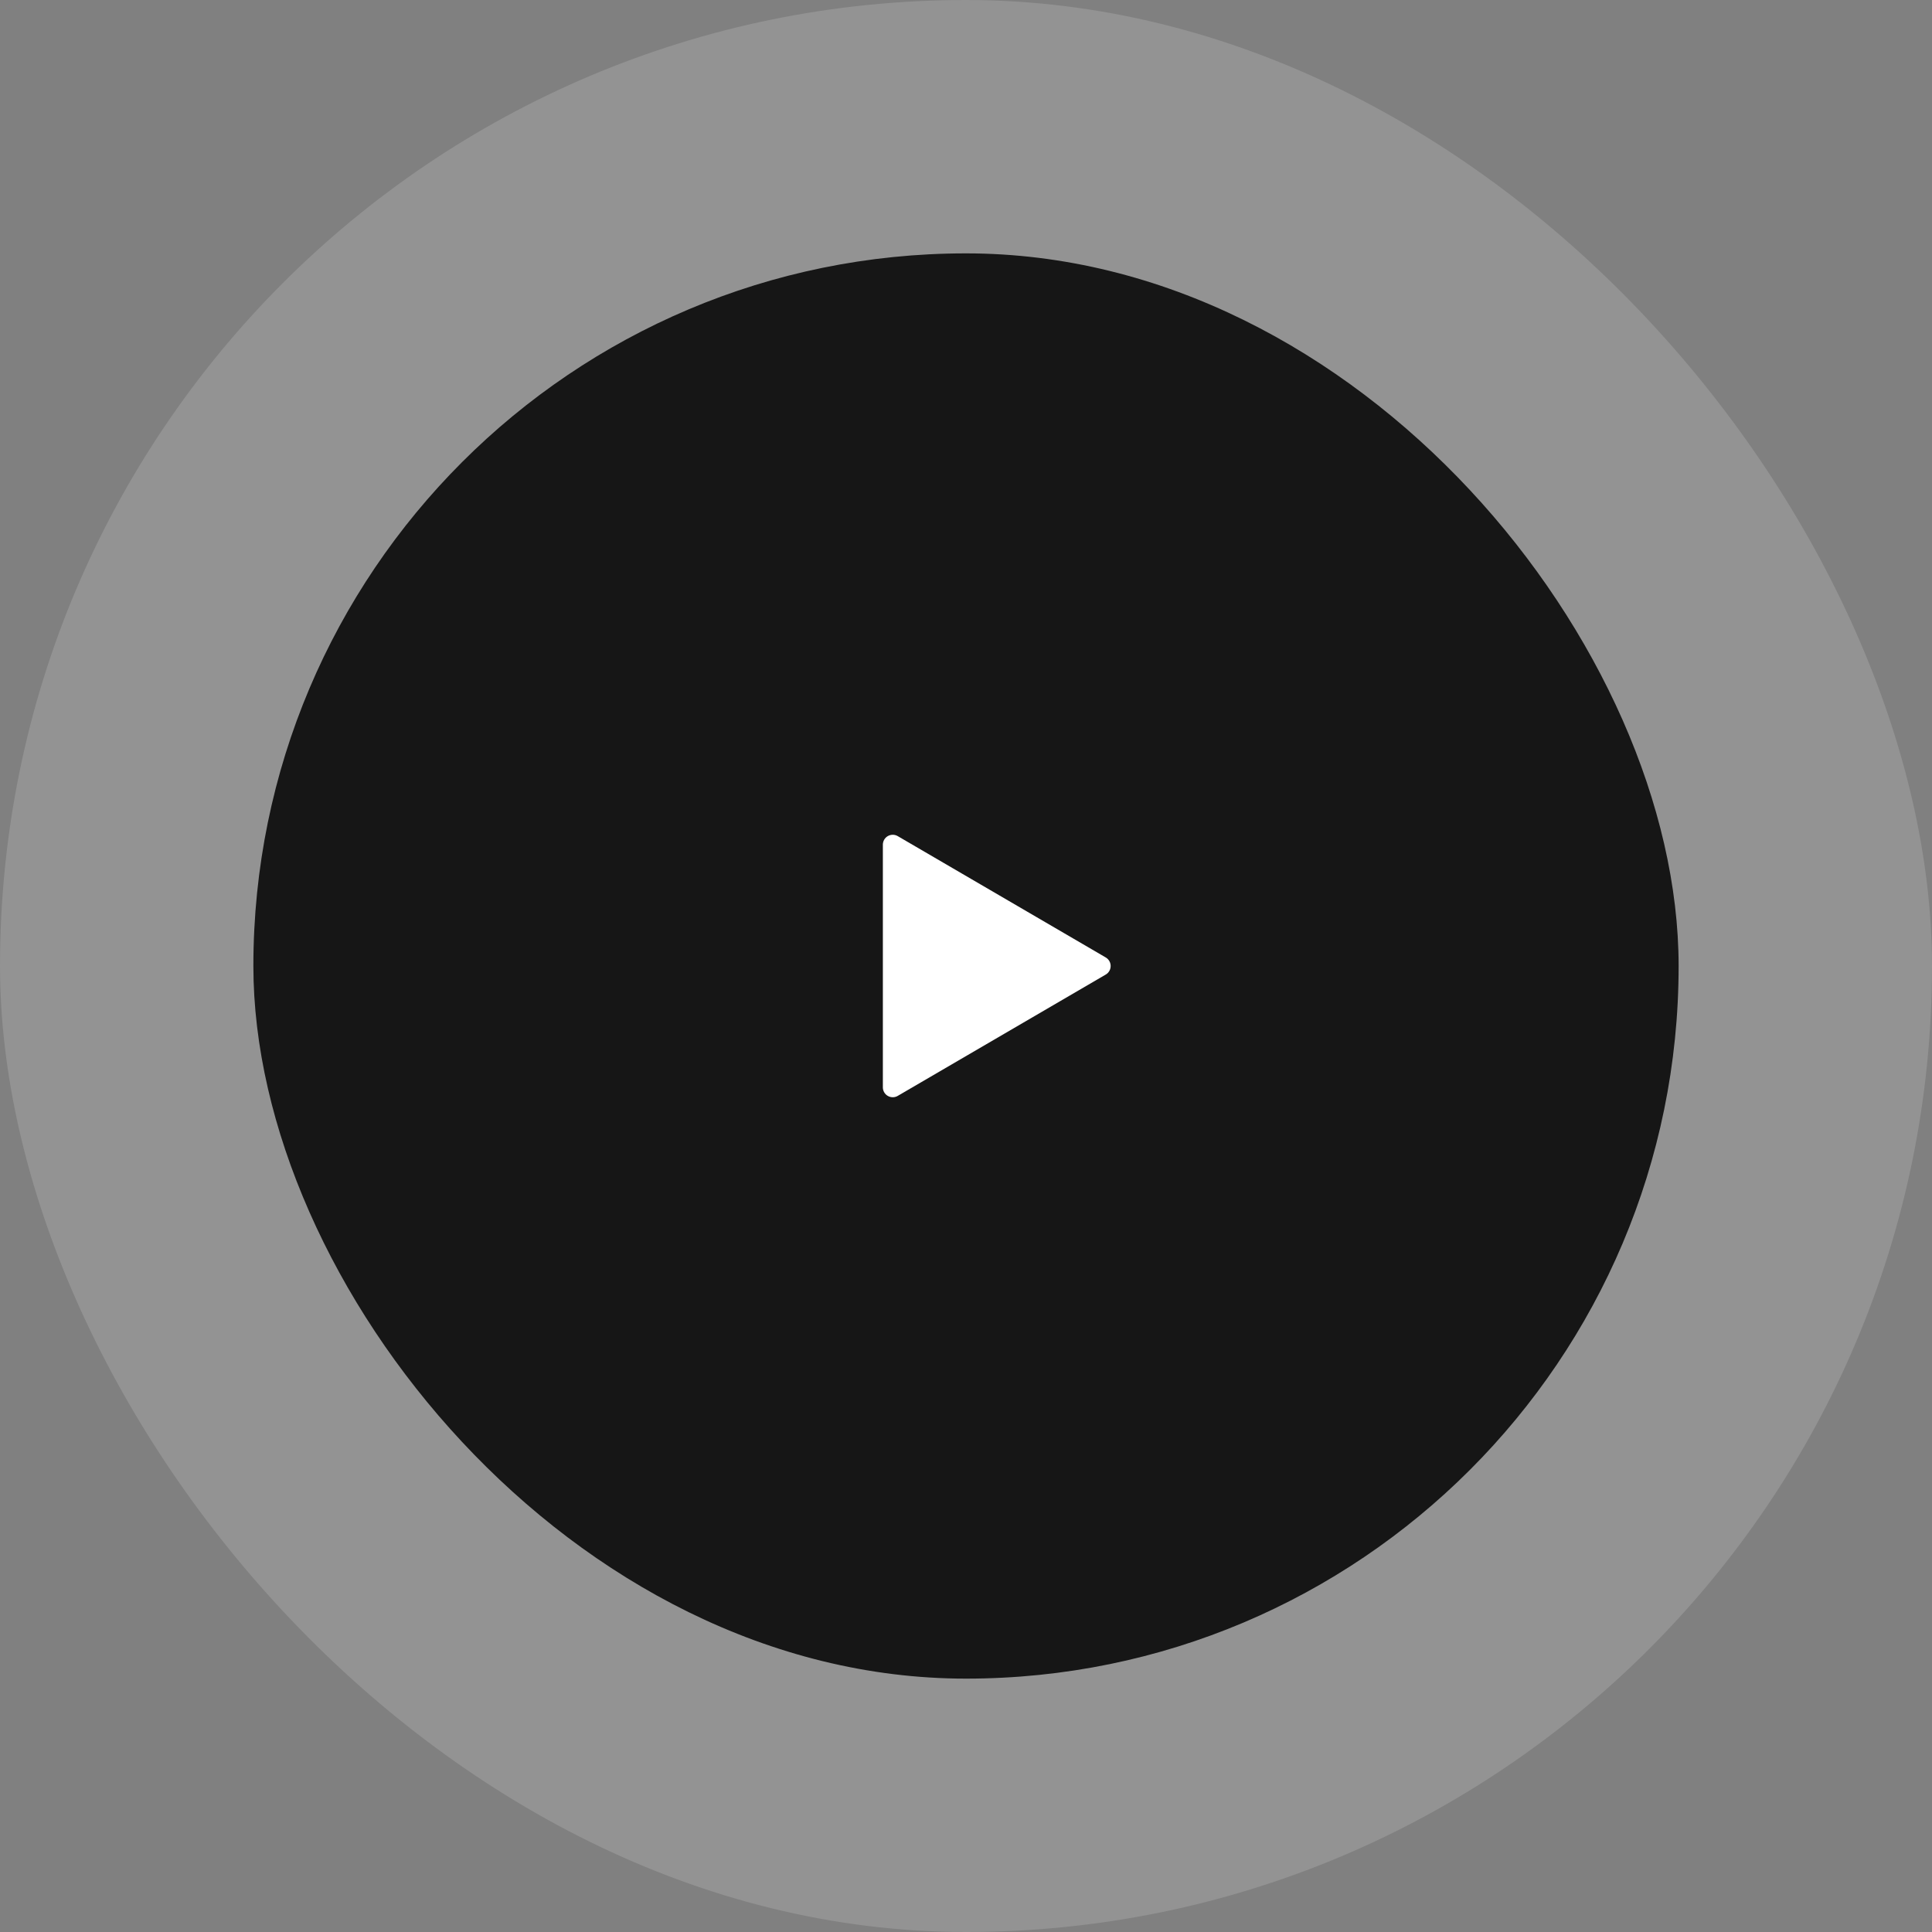 <svg width="122" height="122" viewBox="0 0 122 122" fill="none" xmlns="http://www.w3.org/2000/svg">
<rect x="0" y="0" width="122" height="122" fill="#808080" stroke="none"/>
<rect opacity="0.15" width="122" height="122" rx="61" fill="white"/>
<rect opacity="0.85" x="16" y="16" width="90" height="90" rx="45" fill="#010101"/>
<g clip-path="url(#clip0_64_1228)">
<path d="M56.69 52.799L69.825 60.461C69.919 60.516 69.997 60.595 70.052 60.69C70.106 60.784 70.134 60.891 70.134 61C70.134 61.109 70.106 61.217 70.052 61.311C69.997 61.406 69.919 61.485 69.825 61.54L56.69 69.202C56.595 69.258 56.487 69.287 56.377 69.287C56.266 69.288 56.158 69.259 56.063 69.204C55.967 69.149 55.888 69.069 55.833 68.974C55.778 68.878 55.749 68.77 55.75 68.66V53.339C55.75 53.229 55.779 53.121 55.834 53.025C55.889 52.93 55.968 52.851 56.064 52.796C56.159 52.742 56.267 52.713 56.377 52.713C56.487 52.714 56.595 52.743 56.69 52.799Z" fill="white"/>
</g>
<defs>
<clipPath id="clip0_64_1228">
<rect width="30" height="30" fill="white" transform="translate(47 46)"/>
</clipPath>
</defs>
</svg>
